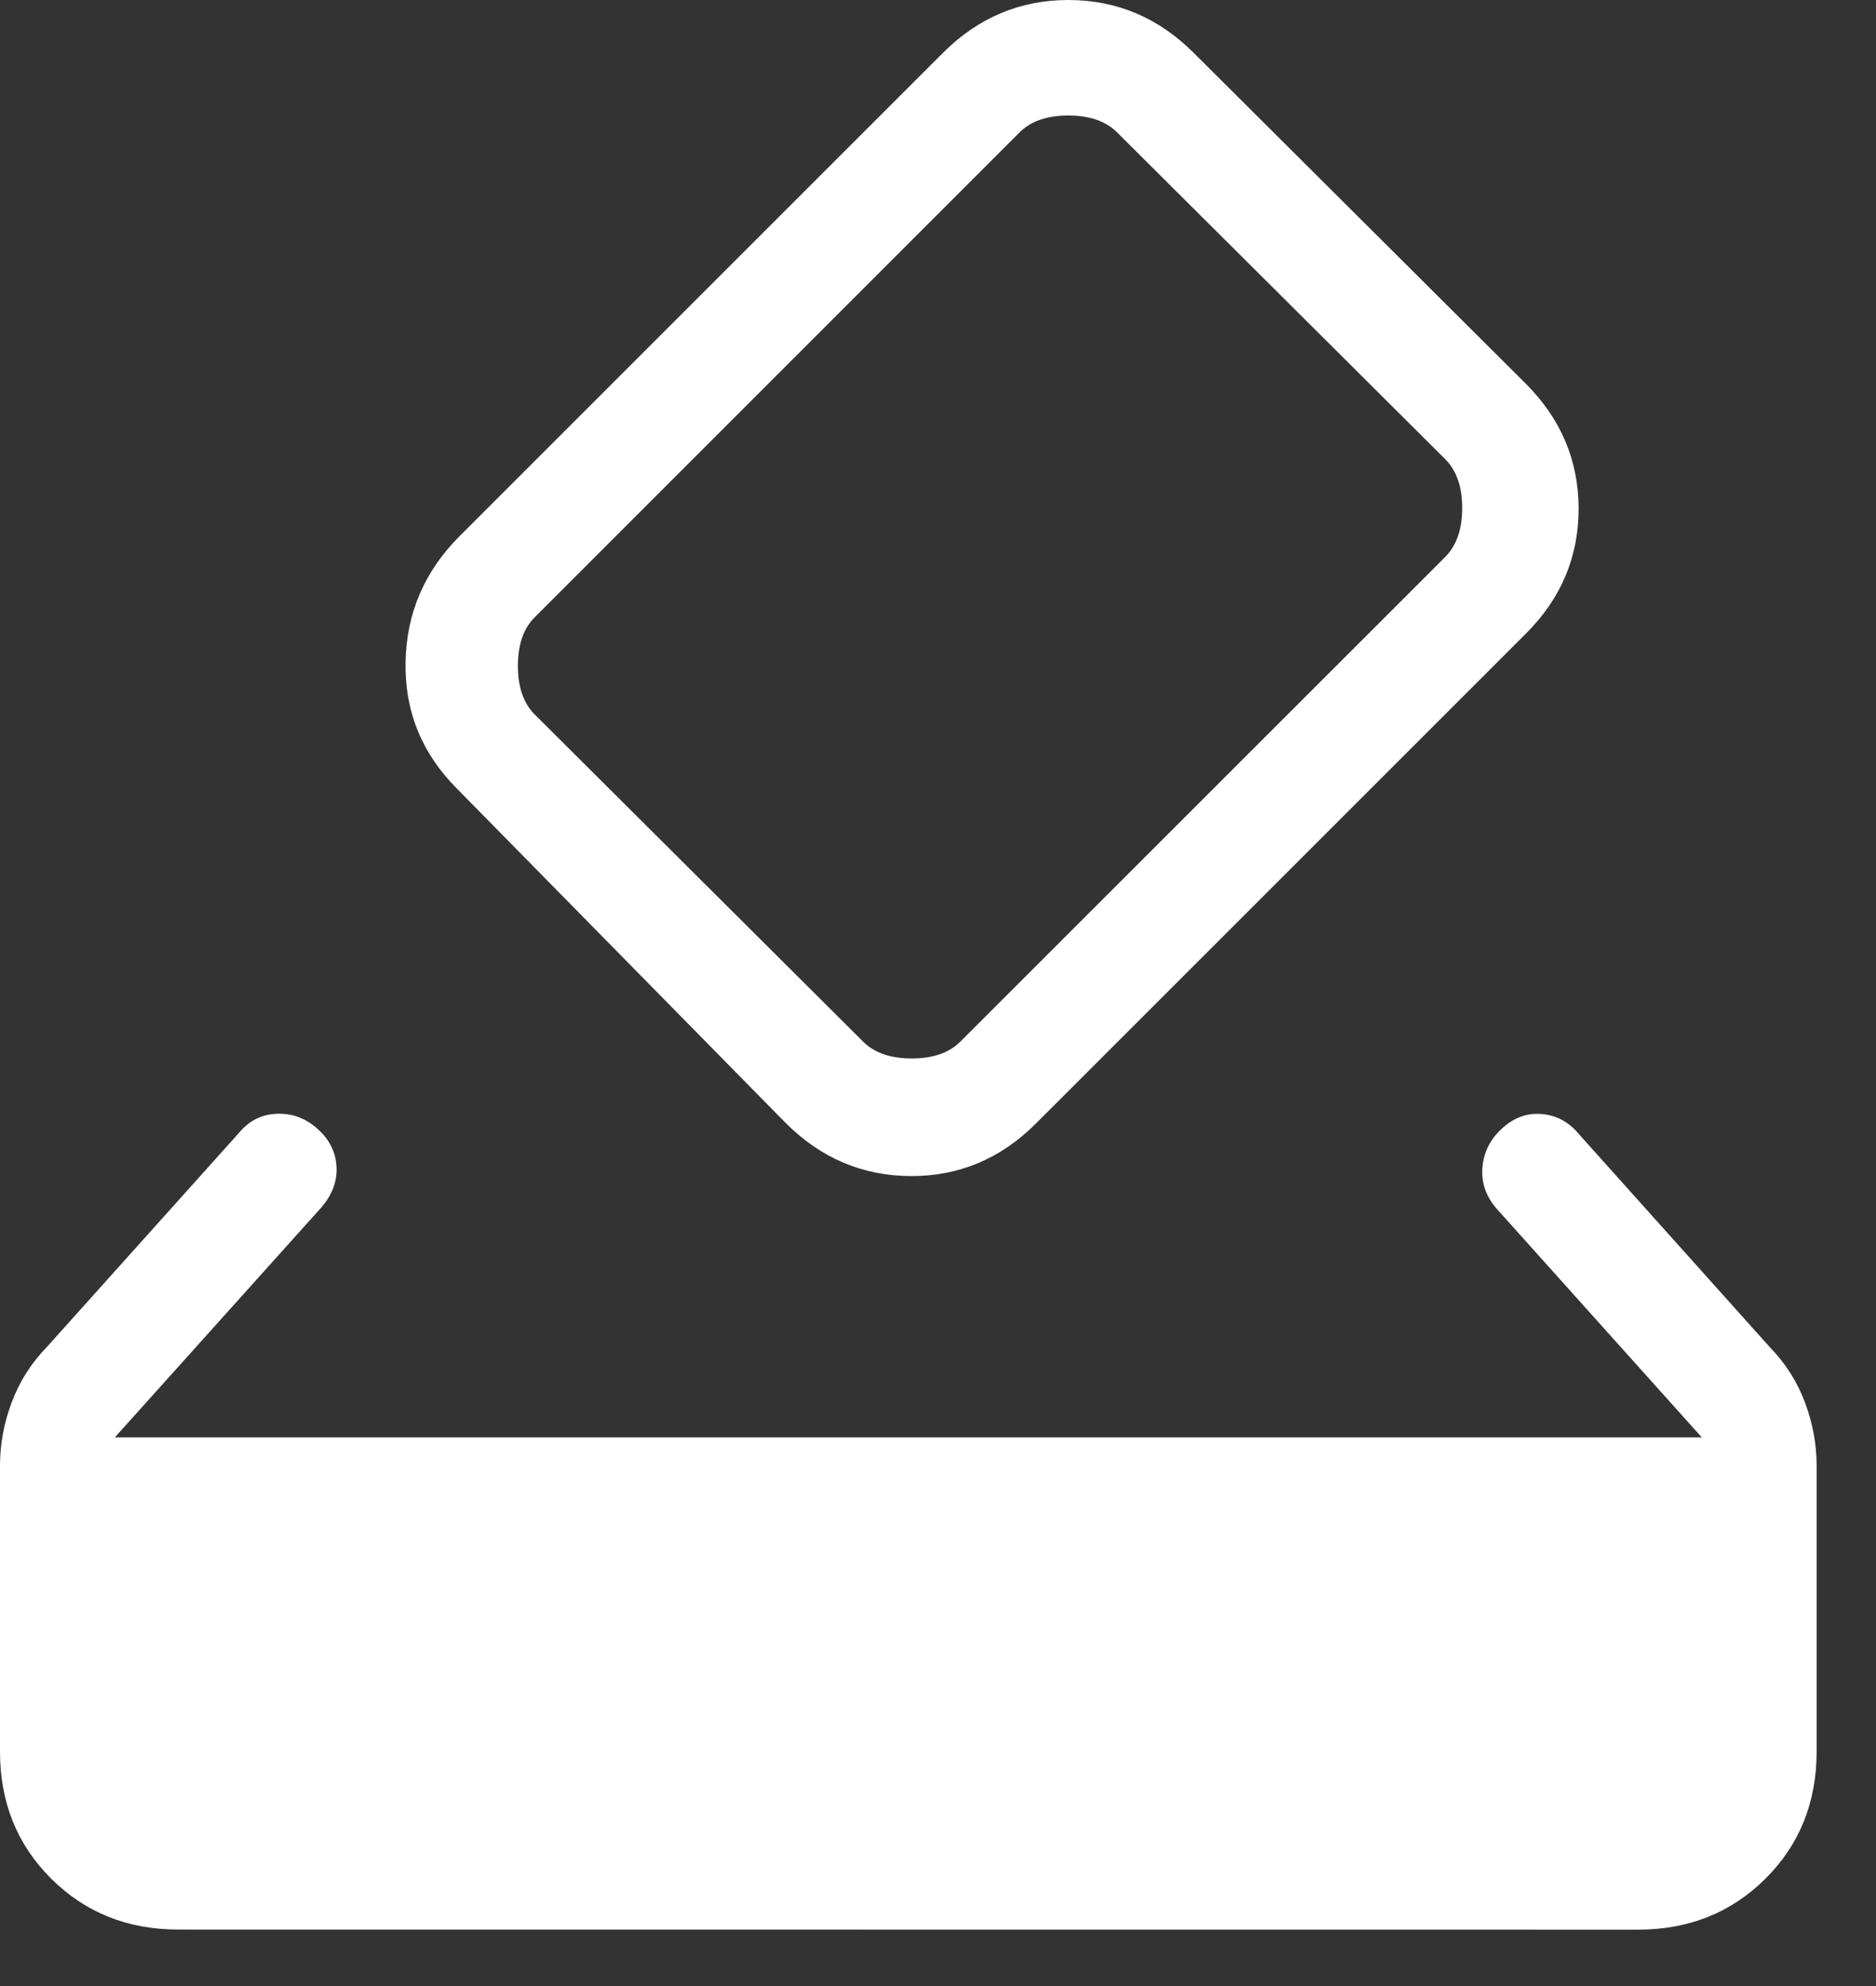 <svg width="17" height="18" viewBox="0 0 17 18" fill="none" xmlns="http://www.w3.org/2000/svg">
<rect x="0" y="0" width="17" height="18" fill="#333333" stroke="none"/>
<path d="M1.616 17.488C1.156 17.488 0.772 17.334 0.463 17.026C0.154 16.718 0 16.334 0 15.874V13.285C0 13.09 0.035 12.899 0.106 12.71C0.177 12.521 0.282 12.355 0.423 12.21L2.165 10.268C2.259 10.154 2.378 10.096 2.522 10.094C2.667 10.092 2.794 10.146 2.904 10.256C2.997 10.349 3.046 10.459 3.05 10.585C3.054 10.711 3.009 10.829 2.916 10.939L1.041 13.027H15.421L13.558 10.95C13.465 10.84 13.423 10.719 13.433 10.587C13.443 10.455 13.495 10.342 13.589 10.249C13.699 10.138 13.823 10.087 13.961 10.096C14.099 10.105 14.215 10.166 14.308 10.279L16.038 12.21C16.179 12.355 16.285 12.521 16.356 12.71C16.427 12.899 16.462 13.09 16.462 13.285V15.874C16.462 16.334 16.308 16.718 15.999 17.026C15.69 17.334 15.306 17.488 14.847 17.489L1.616 17.488ZM7.12 10.178L4.145 7.152C3.825 6.833 3.668 6.451 3.675 6.006C3.682 5.561 3.845 5.179 4.164 4.86L8.544 0.48C8.864 0.16 9.243 0 9.681 0C10.119 0 10.498 0.16 10.818 0.48L13.823 3.474C14.143 3.793 14.304 4.17 14.305 4.607C14.306 5.044 14.148 5.422 13.829 5.741L9.387 10.183C9.068 10.502 8.69 10.661 8.253 10.659C7.816 10.657 7.439 10.497 7.12 10.178ZM13.097 5.047C13.199 4.944 13.25 4.796 13.25 4.604C13.25 4.412 13.199 4.265 13.097 4.162L10.123 1.2C10.021 1.098 9.874 1.047 9.681 1.047C9.488 1.047 9.341 1.098 9.239 1.2L4.847 5.593C4.744 5.695 4.693 5.842 4.693 6.035C4.693 6.228 4.744 6.375 4.847 6.477L7.82 9.439C7.922 9.542 8.069 9.593 8.262 9.593C8.455 9.593 8.602 9.542 8.704 9.439L13.097 5.047Z" fill="white"/>
</svg>
